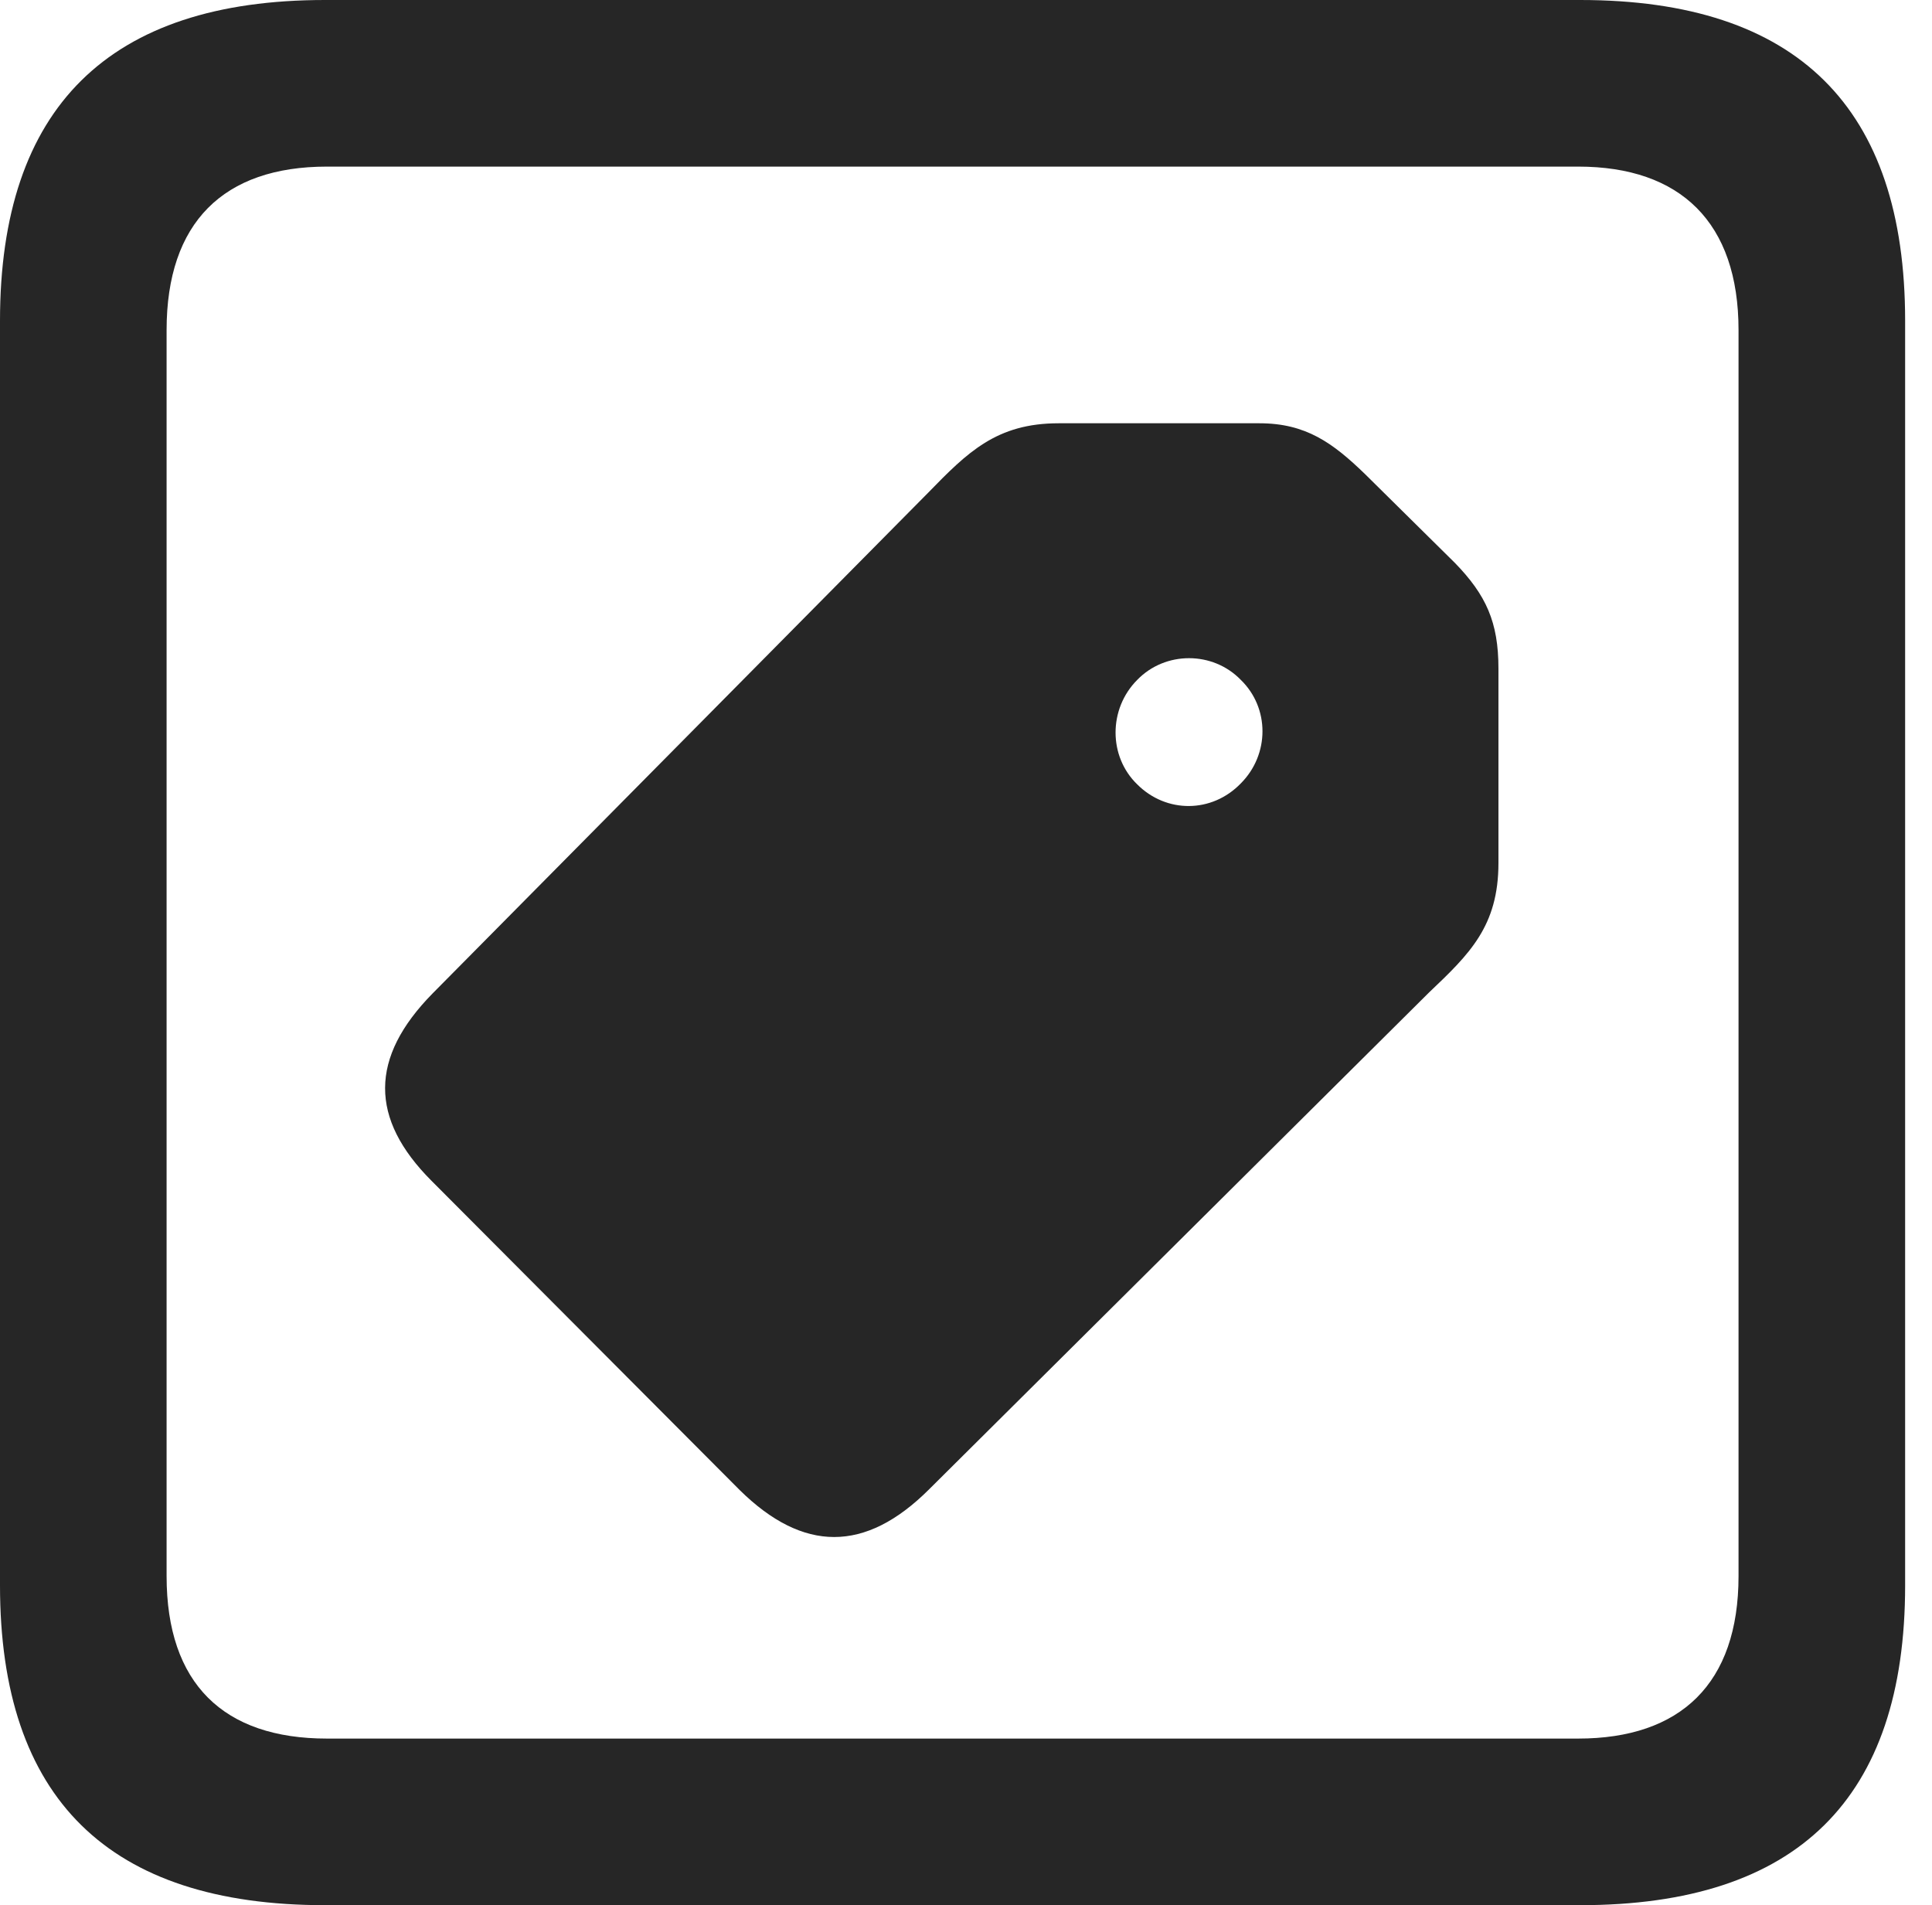 <?xml version="1.0" encoding="UTF-8"?>
<!--Generator: Apple Native CoreSVG 326-->
<!DOCTYPE svg
PUBLIC "-//W3C//DTD SVG 1.1//EN"
       "http://www.w3.org/Graphics/SVG/1.1/DTD/svg11.dtd">
<svg version="1.1" xmlns="http://www.w3.org/2000/svg" xmlns:xlink="http://www.w3.org/1999/xlink" viewBox="0 0 25.525 25.17">
 <g>
  <rect height="25.17" opacity="0" width="25.525" x="0" y="0"/>
  <path d="M4.293 25.17L20.877 25.17C23.748 25.17 25.17 23.762 25.17 20.945L25.17 4.238C25.17 1.422 23.748 0 20.877 0L4.293 0C1.436 0 0 1.422 0 4.238L0 20.945C0 23.762 1.436 25.17 4.293 25.17ZM4.32 22.969C2.953 22.969 2.201 22.244 2.201 20.822L2.201 4.361C2.201 2.939 2.953 2.201 4.32 2.201L20.85 2.201C22.203 2.201 22.969 2.939 22.969 4.361L22.969 20.822C22.969 22.244 22.203 22.969 20.85 22.969Z" fill="black" fill-opacity="0.85"/>
  <path d="M9.775 19.688C10.609 20.508 11.43 20.521 12.277 19.674L18.881 13.111C19.414 12.605 19.797 12.236 19.797 11.402L19.797 8.832C19.797 8.217 19.633 7.861 19.223 7.438L18.033 6.262C17.609 5.852 17.254 5.592 16.639 5.592L13.986 5.592C13.166 5.592 12.783 5.975 12.264 6.508L5.715 13.125C4.881 13.973 4.881 14.779 5.701 15.6ZM15.025 10.363C14.643 9.994 14.643 9.365 15.025 8.982C15.395 8.6 16.023 8.6 16.393 8.982C16.775 9.352 16.775 9.967 16.393 10.35C16.01 10.746 15.408 10.746 15.025 10.363Z" fill="black" fill-opacity="0.85"/>
 </g>
</svg>
